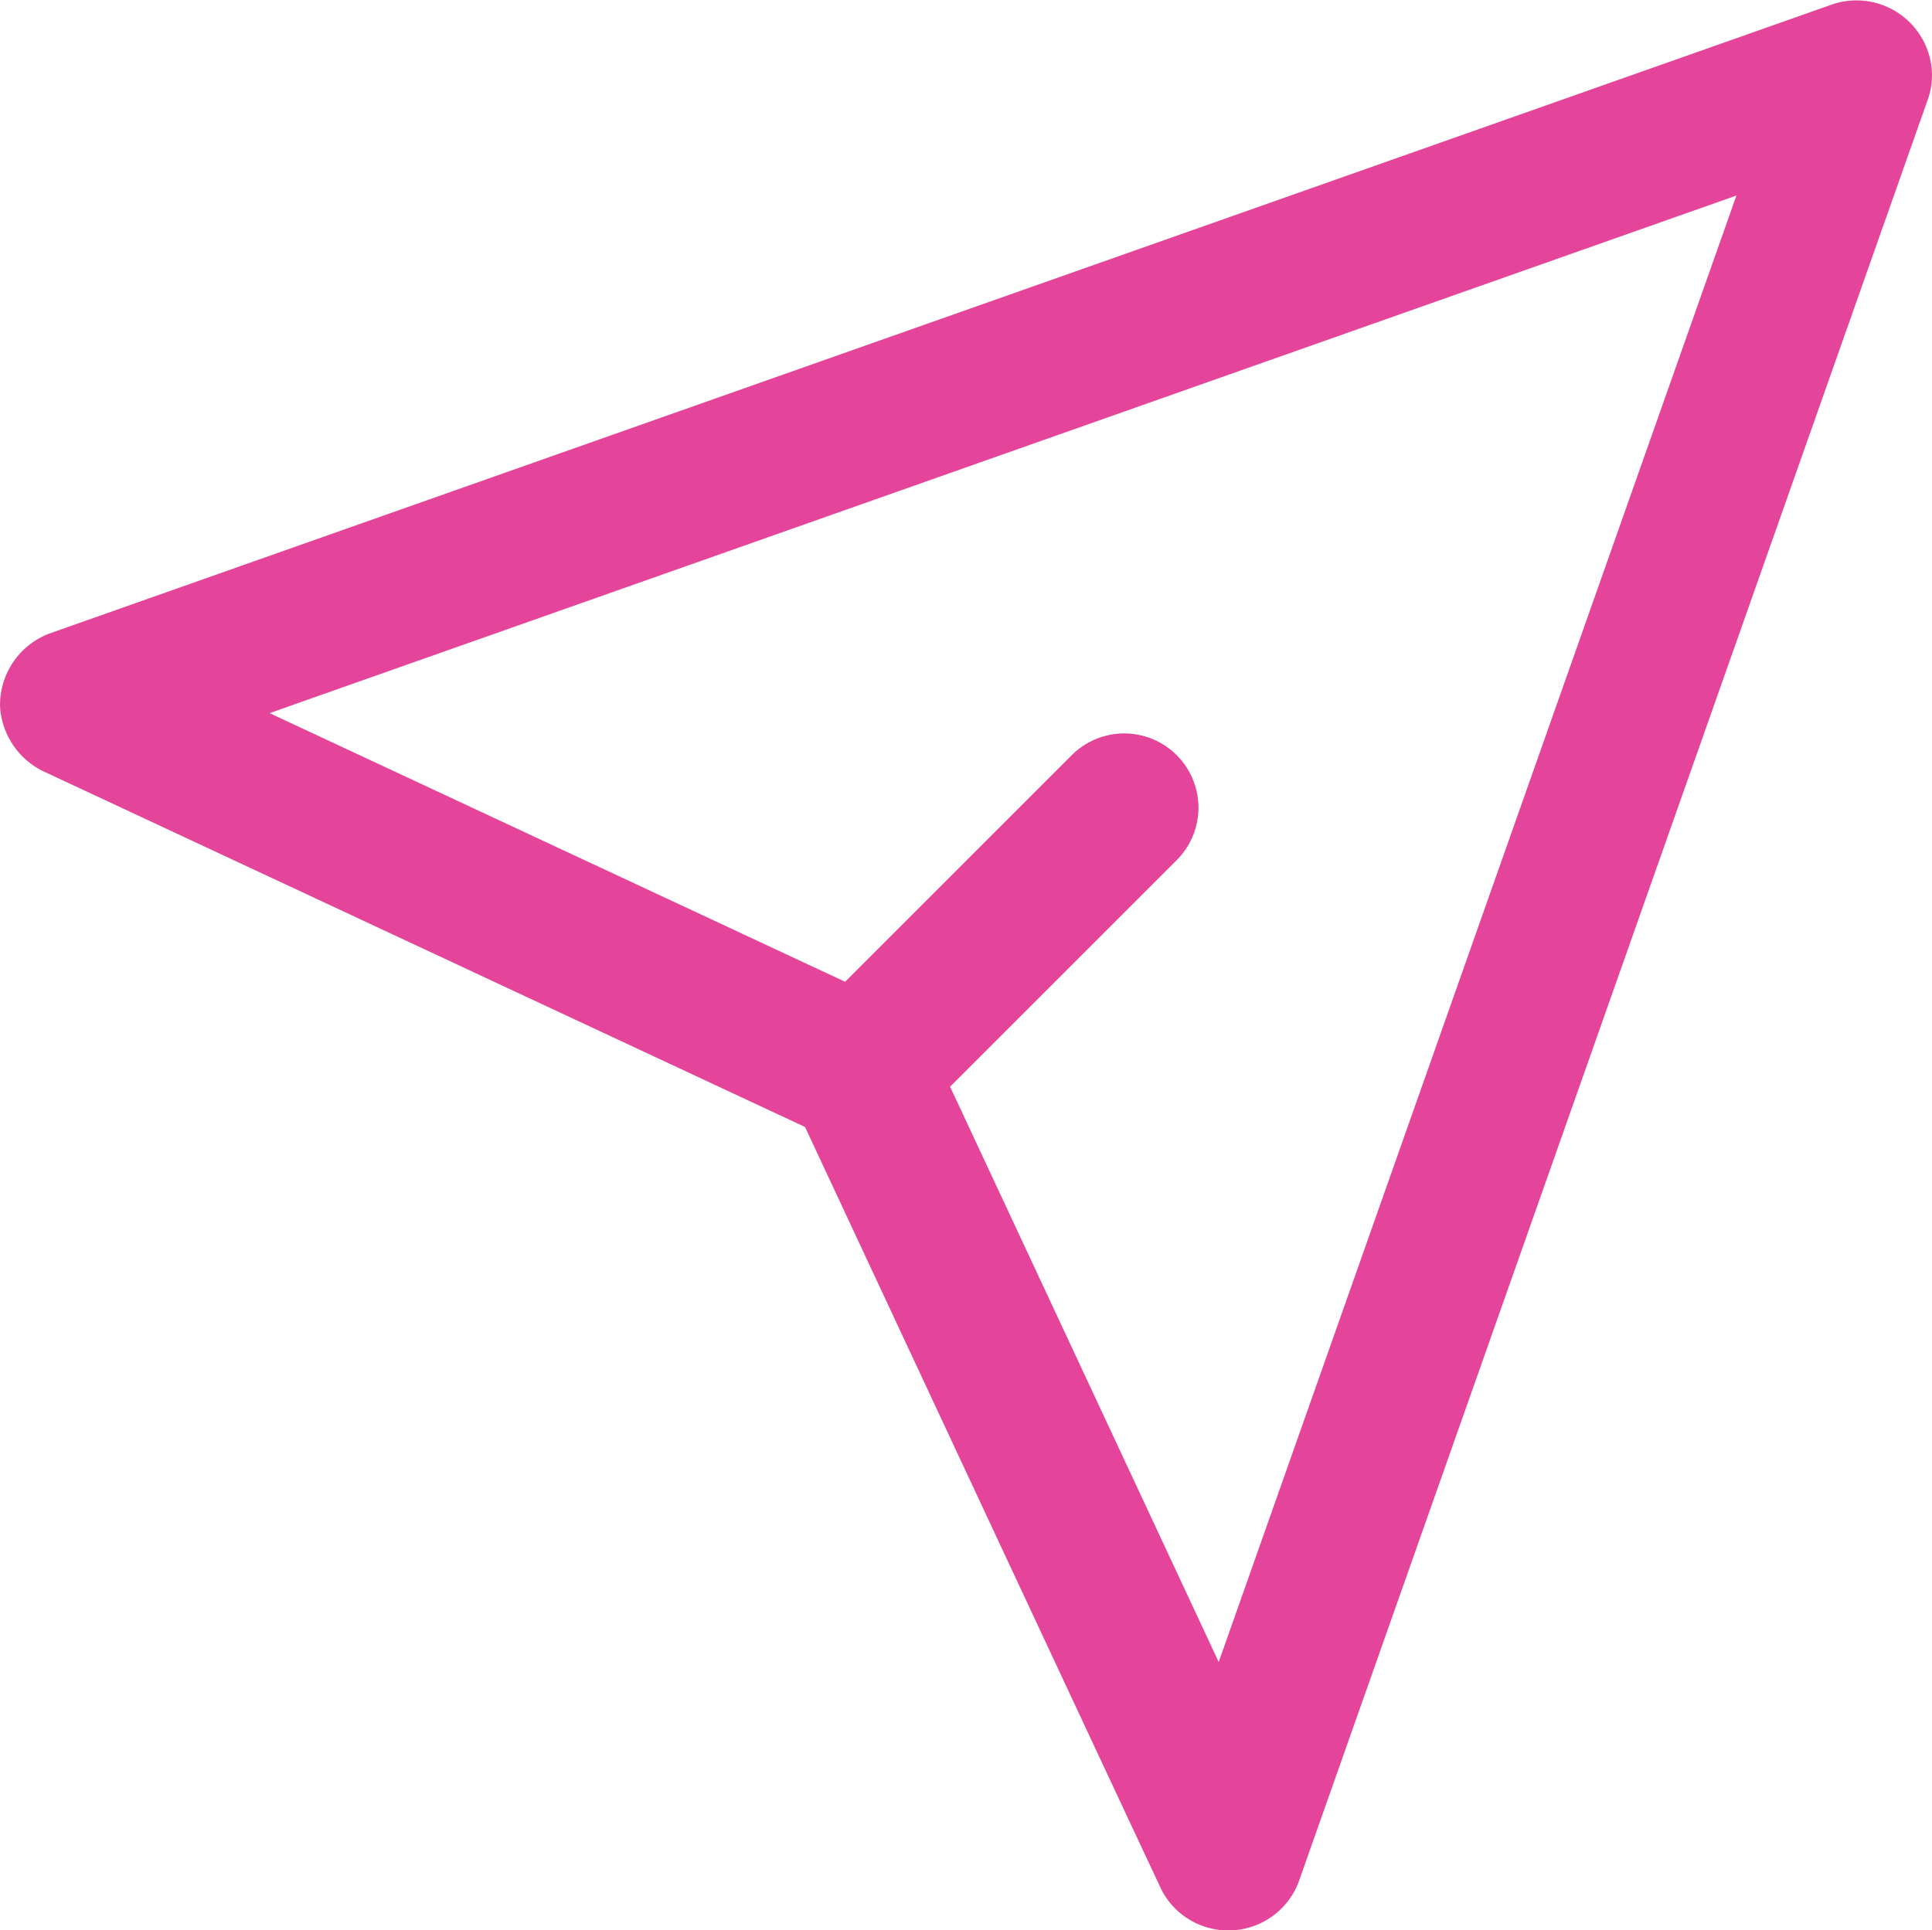 <svg xmlns="http://www.w3.org/2000/svg" width="26.029" height="26.013" viewBox="0 0 26.029 26.013">
  <g id="send" transform="translate(-2.986 -2.984)">
    <g id="Group_1" data-name="Group 1">
      <path id="Path_1" data-name="Path 1" d="M28.989,3.776a1.019,1.019,0,0,0-1.3-.739S3.657,11.518,3.642,11.525a1.029,1.029,0,0,0-.655.988,1.04,1.04,0,0,0,.569.858l10.276,4.8s4.782,10.246,4.813,10.3a1.014,1.014,0,0,0,1.833-.115S28.962,4.316,28.963,4.312a.976.976,0,0,0,.026-.536ZM19.405,25.381l-3.619-7.753,3.041-3.041a1,1,0,1,0-1.414-1.414l-3.041,3.041-7.754-3.62L26.38,5.619Z" fill="#e44499"/>
    </g>
  </g>
</svg>
